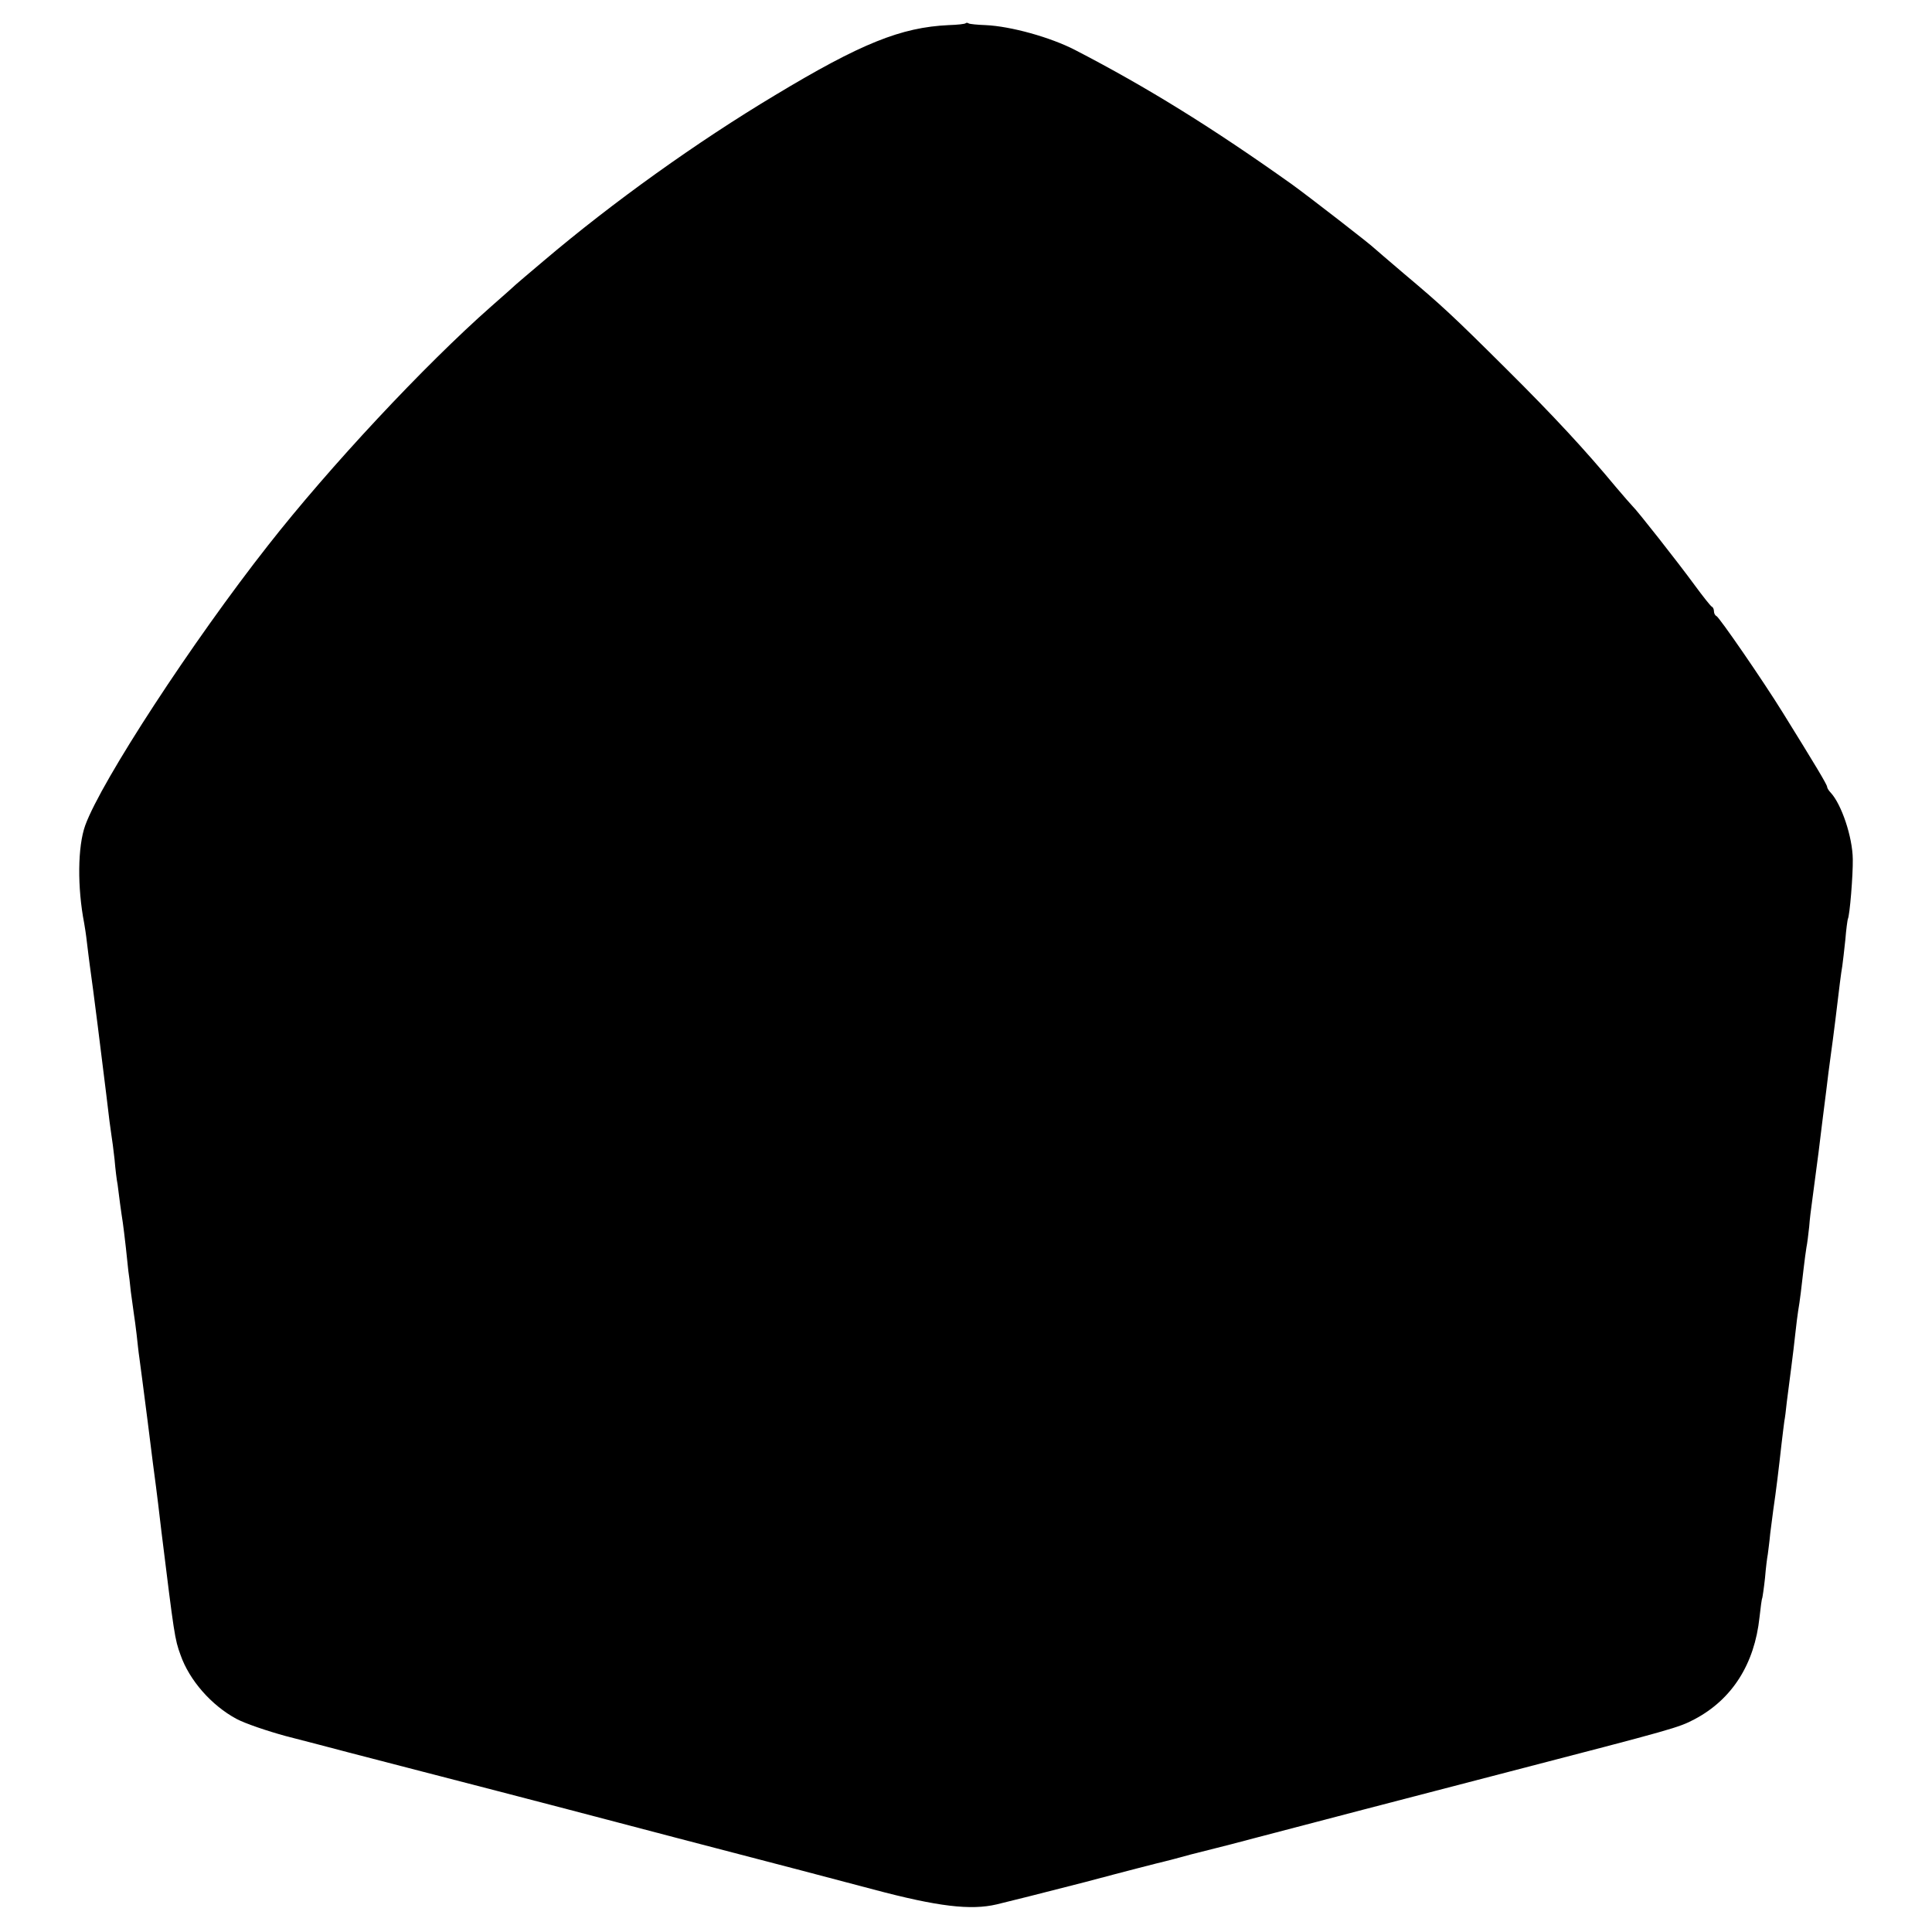<?xml version="1.0" standalone="no"?>
<!DOCTYPE svg PUBLIC "-//W3C//DTD SVG 20010904//EN"
 "http://www.w3.org/TR/2001/REC-SVG-20010904/DTD/svg10.dtd">
<svg version="1.0" xmlns="http://www.w3.org/2000/svg"
 width="700pt" height="700pt" viewBox="0 0 700 700"
 preserveAspectRatio="xMidYMid meet">
<g transform="translate(0,700) scale(0.1,-0.1)"
fill="#000000" stroke="none">
<path d="M3499 6916 c-2 -3 -30 -6 -62 -7 -172 -8 -317 -66 -629 -254 -282
-169 -587 -387 -838 -600 -52 -44 -97 -82 -100 -85 -3 -3 -43 -39 -90 -80
-244 -215 -587 -583 -808 -865 -276 -351 -604 -854 -663 -1015 -28 -77 -29
-226 -4 -355 2 -11 7 -42 10 -70 3 -27 8 -63 10 -80 12 -82 46 -355 60 -470 8
-71 17 -139 19 -150 2 -11 7 -49 11 -85 3 -36 8 -77 11 -91 2 -15 6 -47 9 -70
3 -24 8 -55 10 -69 2 -14 7 -54 11 -90 4 -36 8 -74 9 -85 2 -11 6 -45 9 -75 4
-30 9 -66 11 -80 2 -14 7 -47 10 -75 3 -27 7 -66 10 -85 3 -19 16 -123 30
-230 13 -107 27 -213 30 -235 3 -22 12 -96 20 -165 46 -372 48 -389 69 -446
32 -92 112 -183 203 -232 32 -17 112 -44 178 -62 66 -17 170 -44 230 -60 61
-16 182 -47 270 -70 187 -48 339 -88 520 -135 72 -19 252 -66 400 -105 464
-121 495 -129 710 -186 233 -62 352 -76 446 -54 30 7 174 43 321 81 146 39
275 72 285 74 10 2 54 14 98 26 44 11 87 22 95 24 8 2 76 19 150 39 201 53
501 131 905 236 601 156 616 160 675 191 136 72 217 200 235 369 4 36 8 67 10
70 1 3 6 36 10 73 3 37 8 76 10 85 1 9 6 44 9 77 4 33 9 71 11 85 10 67 20
150 30 240 4 36 9 72 10 81 2 9 6 40 9 70 4 30 11 86 16 124 5 39 12 95 15
125 3 30 8 66 10 80 6 33 13 93 20 155 3 28 8 61 10 75 3 14 7 48 10 75 2 28
7 67 10 88 7 53 12 91 24 182 5 44 13 103 16 130 11 87 14 109 20 160 4 28 8
61 10 75 2 14 9 66 15 115 15 125 20 166 25 195 2 14 7 57 11 95 3 39 8 72 9
75 7 12 19 160 18 217 -1 81 -41 199 -80 241 -7 7 -13 17 -13 21 0 8 -44 81
-160 268 -73 118 -231 347 -241 351 -5 2 -9 10 -9 17 0 7 -3 15 -8 17 -4 2
-32 37 -62 78 -63 86 -208 270 -224 285 -6 6 -33 37 -61 70 -111 134 -227 259
-394 425 -200 199 -237 233 -376 350 -55 47 -102 87 -105 90 -11 12 -238 188
-299 232 -288 205 -525 352 -786 487 -89 46 -233 86 -324 90 -30 1 -58 4 -61
6 -4 3 -9 3 -11 1z"/>
</g>
</svg>
